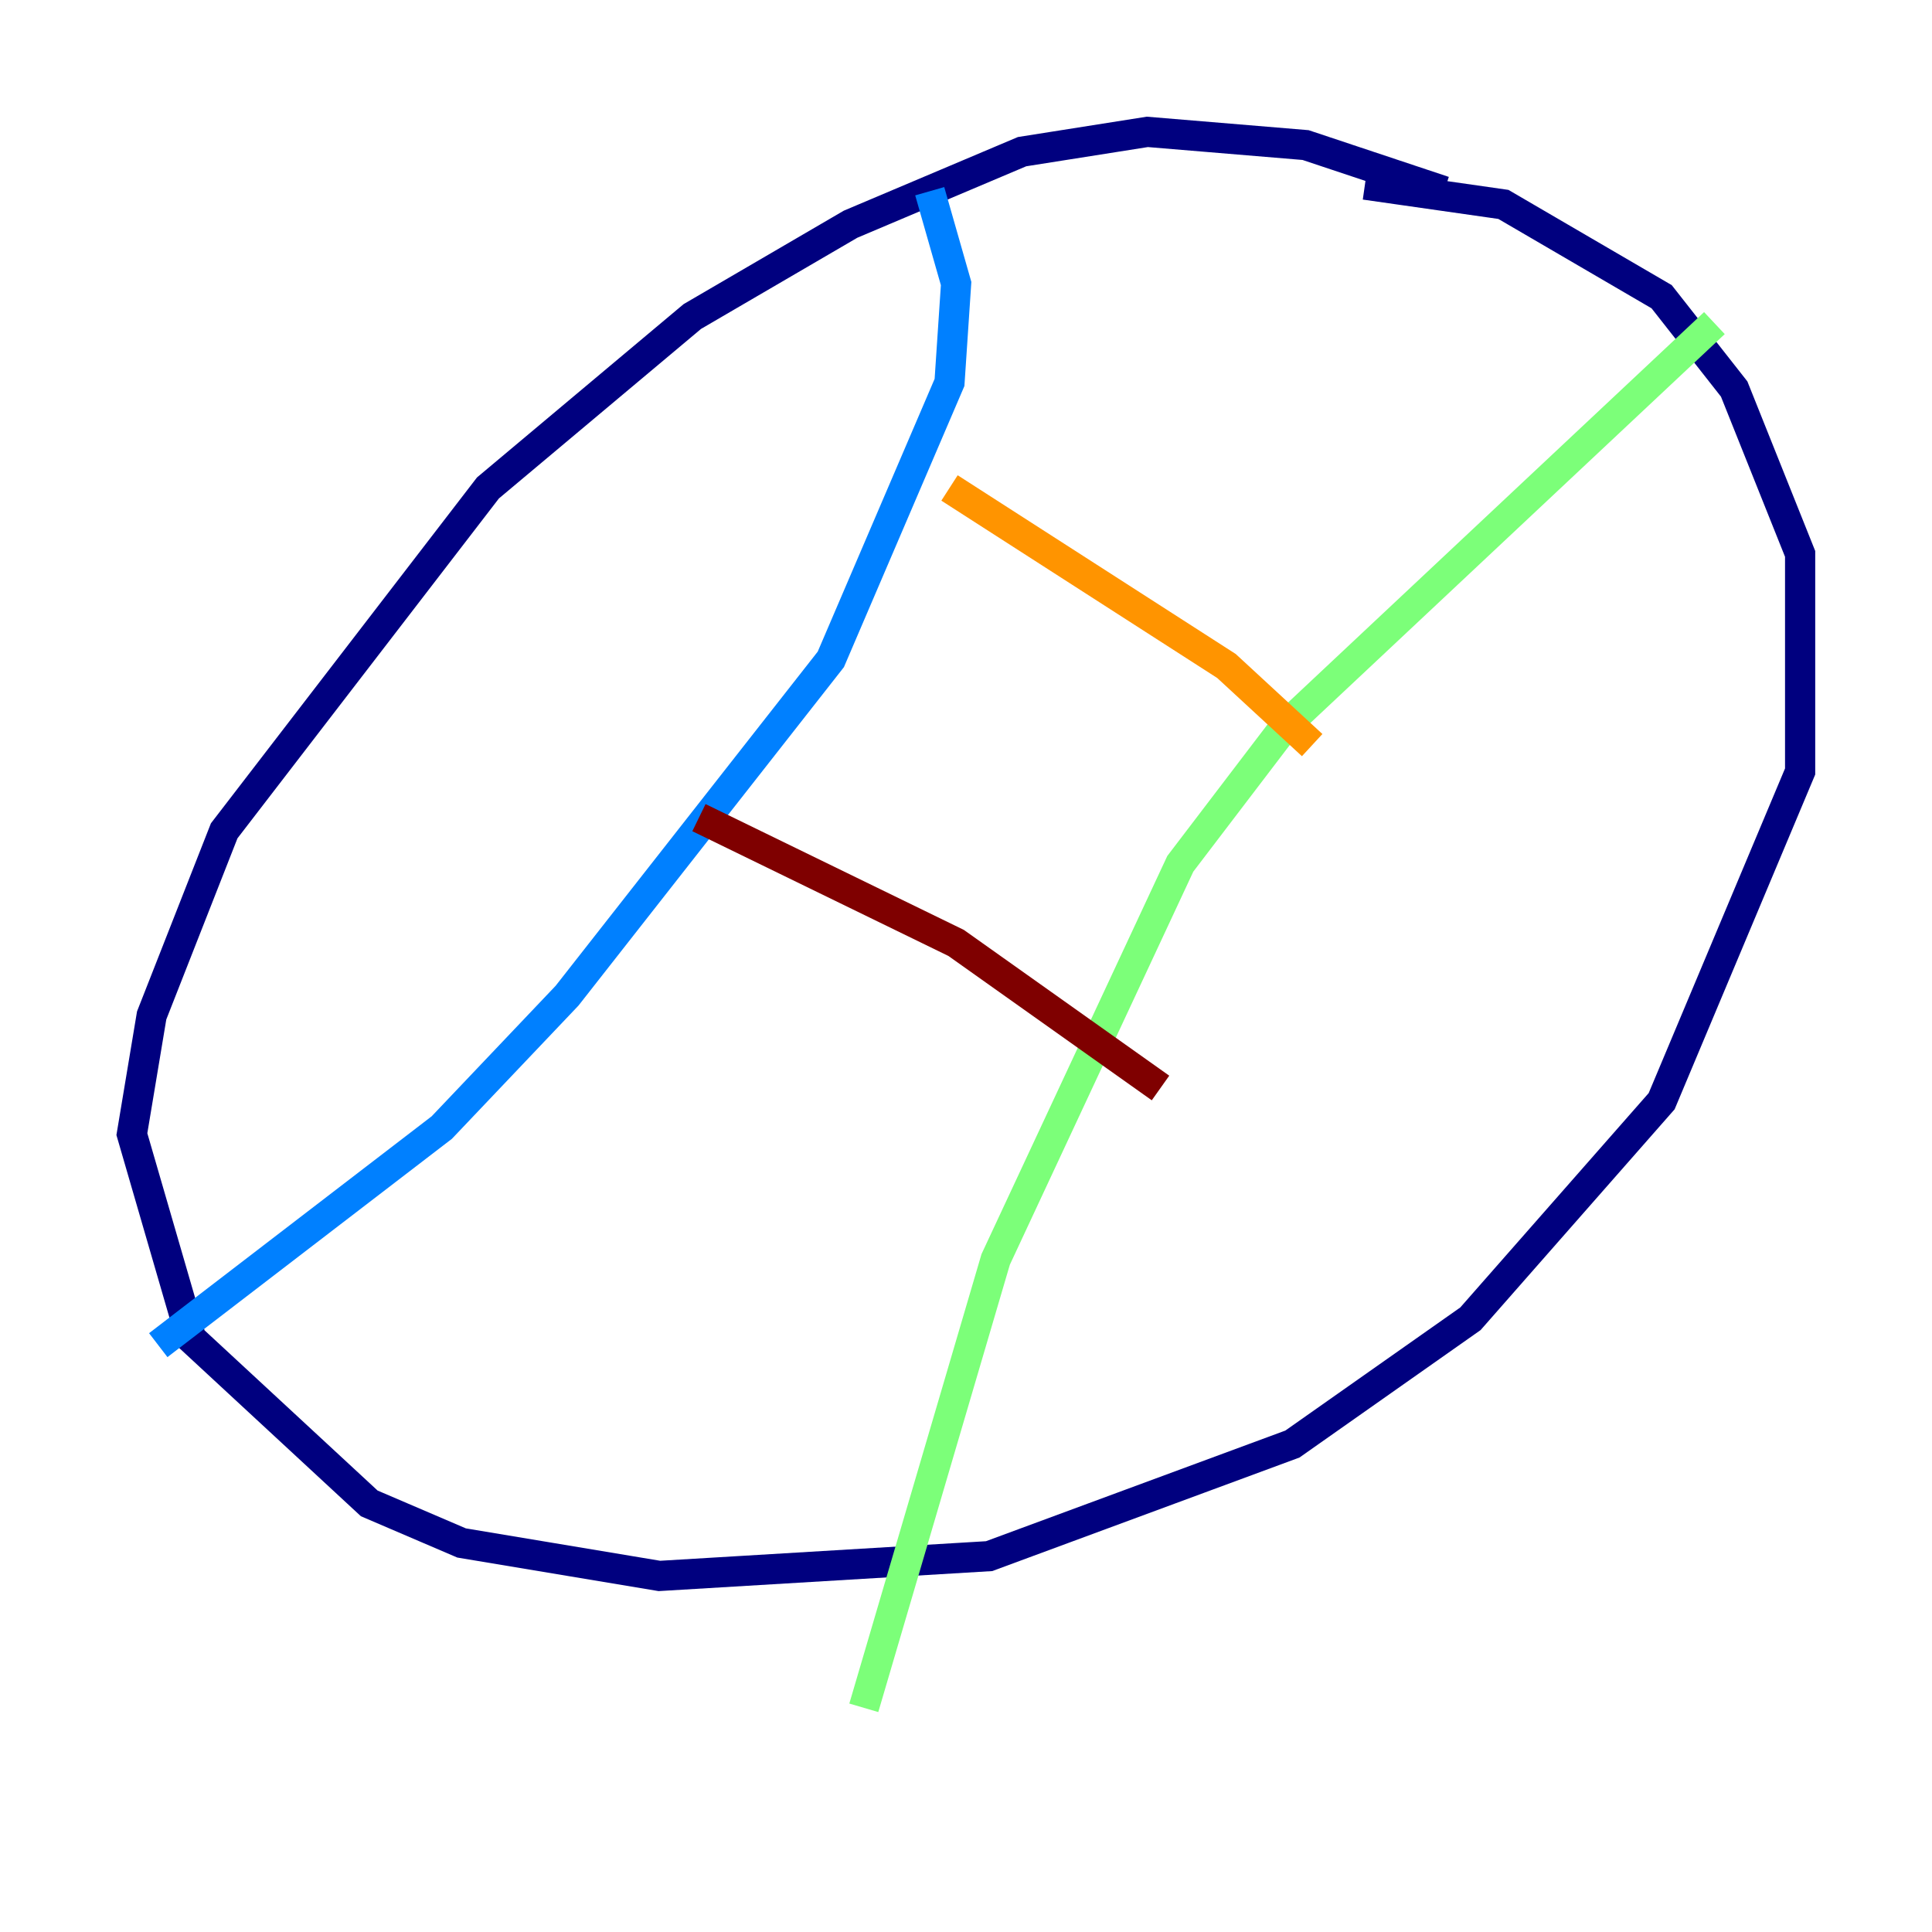 <?xml version="1.0" encoding="utf-8" ?>
<svg baseProfile="tiny" height="128" version="1.2" viewBox="0,0,128,128" width="128" xmlns="http://www.w3.org/2000/svg" xmlns:ev="http://www.w3.org/2001/xml-events" xmlns:xlink="http://www.w3.org/1999/xlink"><defs /><polyline fill="none" points="95.672,12.669 86.498,9.611 76.014,8.737 67.713,10.048 56.355,14.853 45.87,20.969 32.328,32.328 14.853,55.044 10.048,67.276 8.737,75.14 12.669,88.683 24.464,99.604 30.58,102.225 43.686,104.41 65.529,103.099 85.625,95.672 97.42,87.372 110.089,72.956 119.263,51.113 119.263,36.696 114.894,25.775 110.089,19.659 99.604,13.543 90.43,12.232" stroke="#00007f" stroke-width="2" /><polyline fill="none" points="61.597,12.669 63.345,18.785 62.908,25.338 55.044,43.686 37.57,65.966 29.27,74.703 10.485,89.12" stroke="#0080ff" stroke-width="2" /><polyline fill="none" points="113.584,21.406 85.188,48.055 78.198,57.229 65.966,83.44 57.229,113.147" stroke="#7cff79" stroke-width="2" /><polyline fill="none" points="62.908,32.328 81.256,44.123 86.935,49.365" stroke="#ff9400" stroke-width="2" /><polyline fill="none" points="46.307,54.171 63.345,62.471 76.887,72.082" stroke="#7f0000" stroke-width="2" /></svg>
